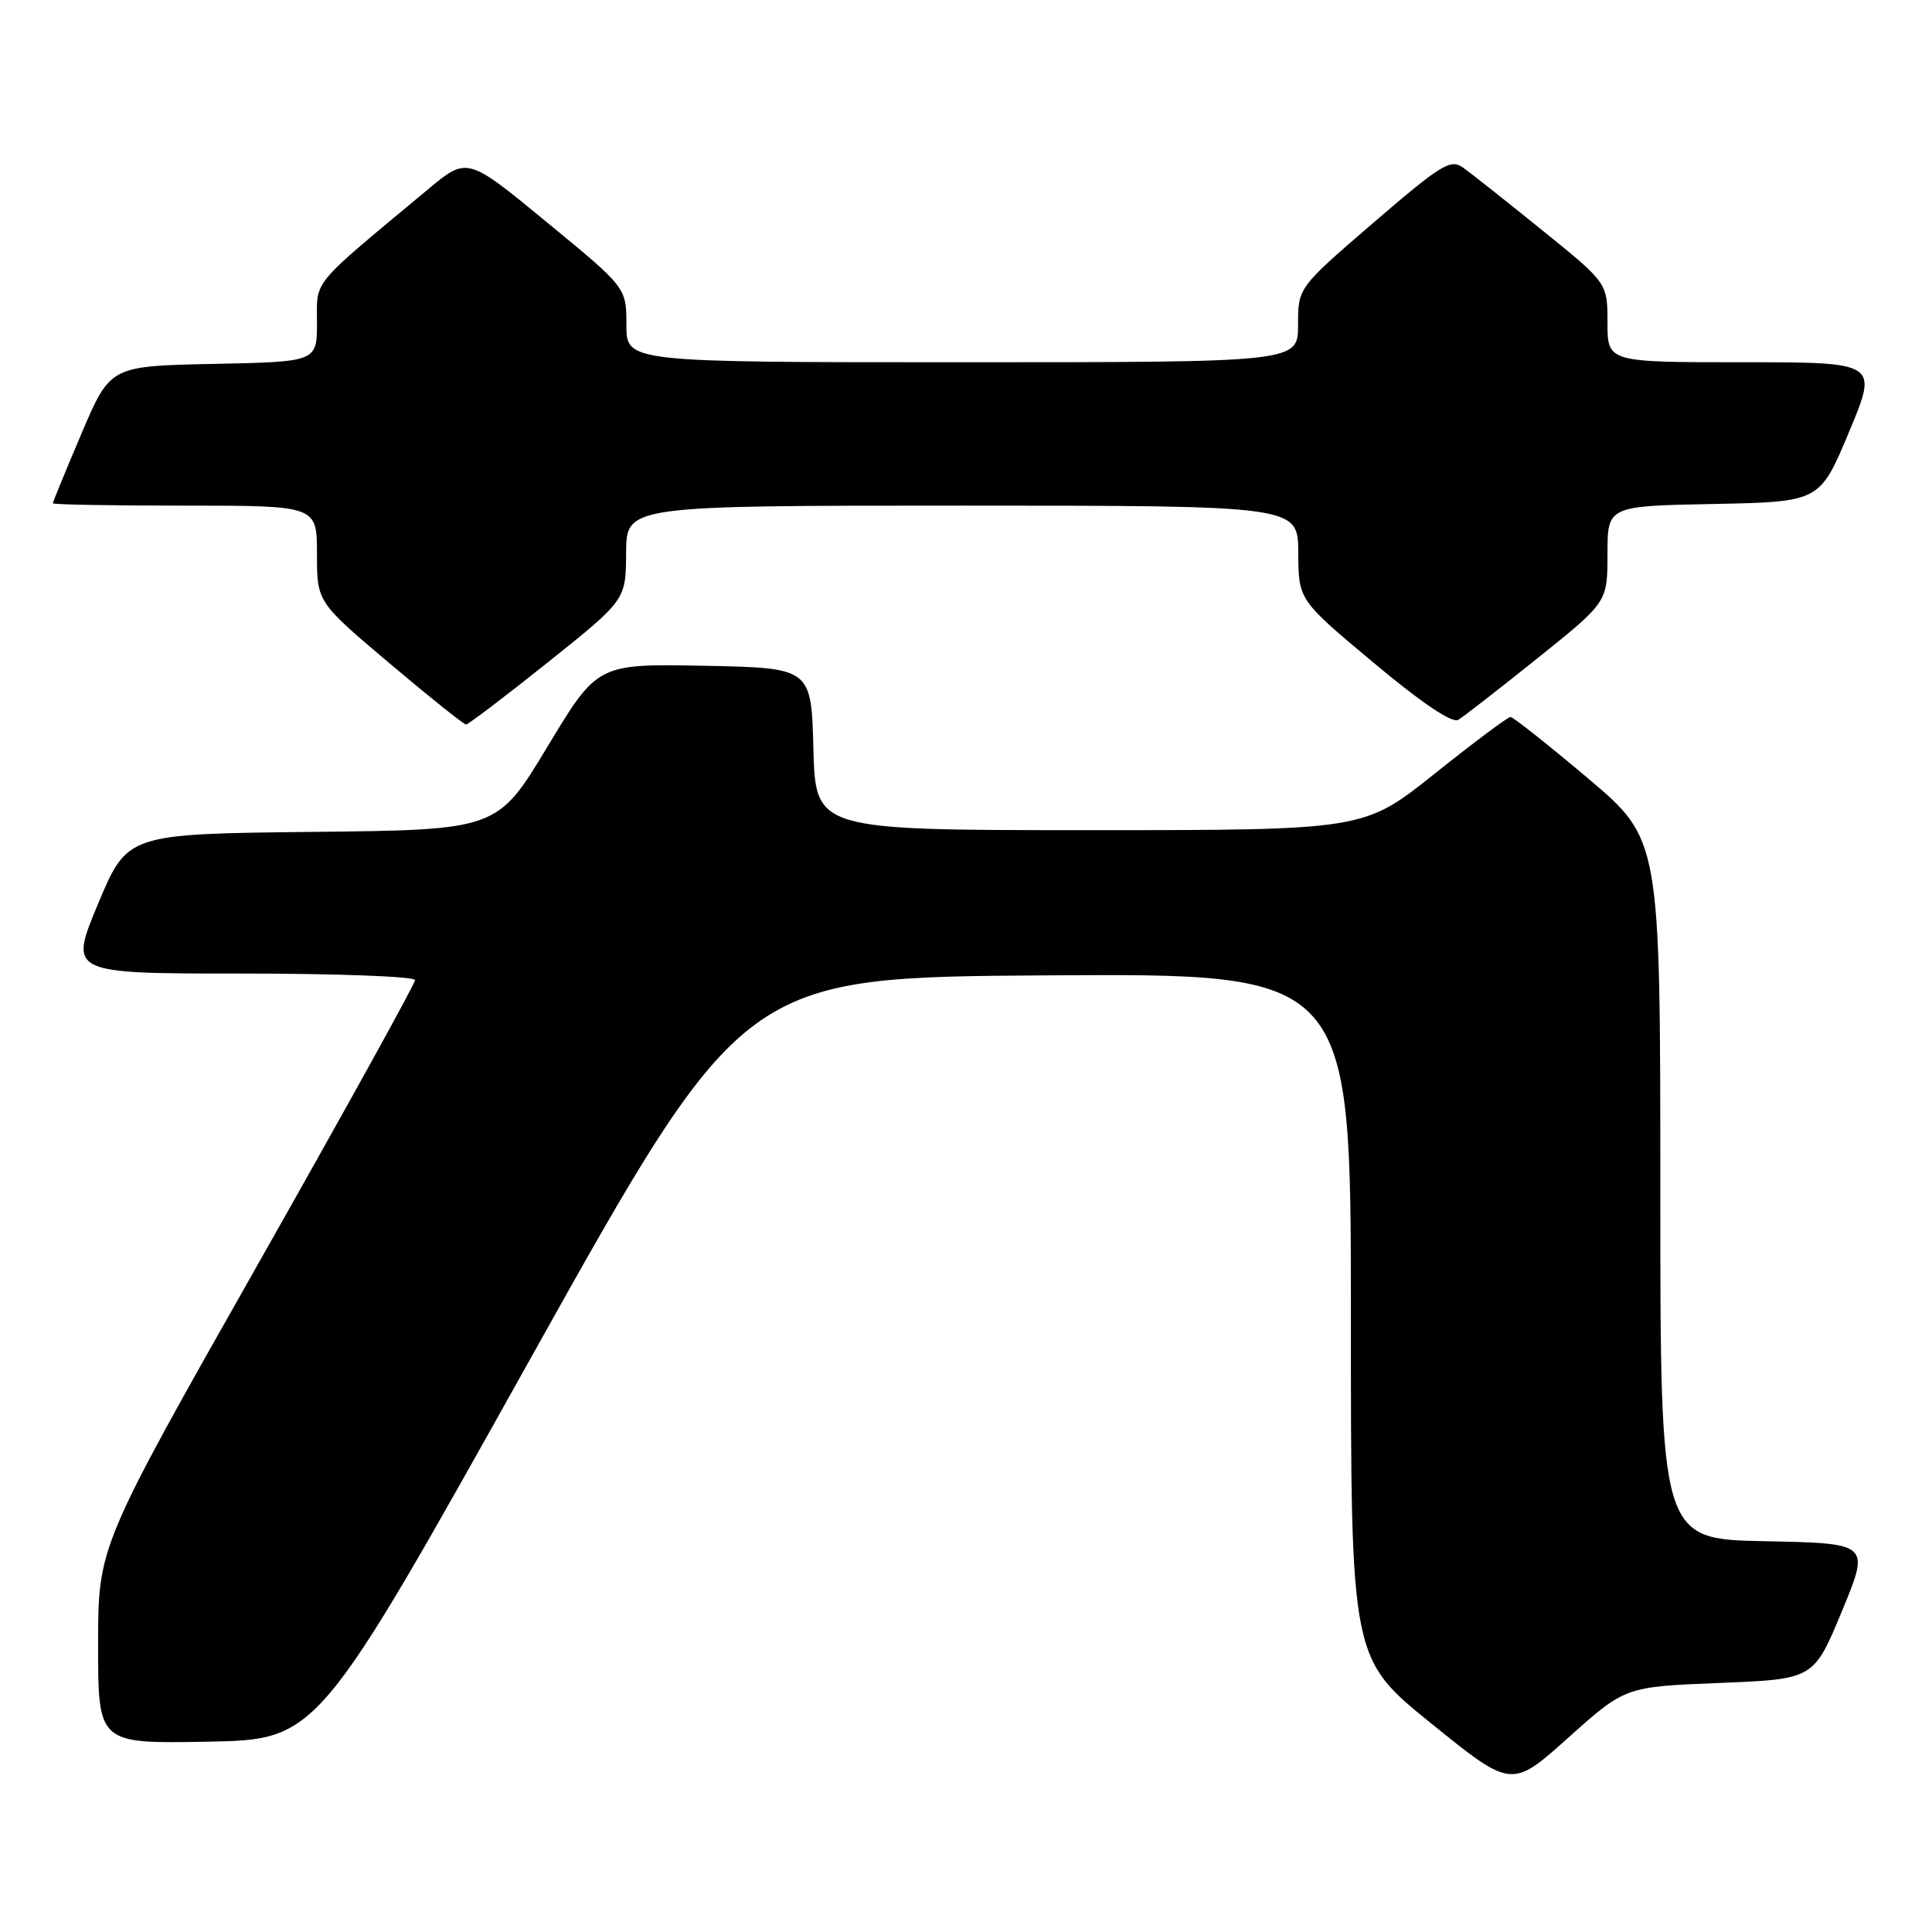 <?xml version="1.0" encoding="UTF-8" standalone="no"?>
<!DOCTYPE svg PUBLIC "-//W3C//DTD SVG 1.1//EN" "http://www.w3.org/Graphics/SVG/1.1/DTD/svg11.dtd" >
<svg xmlns="http://www.w3.org/2000/svg" xmlns:xlink="http://www.w3.org/1999/xlink" version="1.1" viewBox="0 0 256 256">
 <g >
 <path fill="currentColor"
d=" M 227.84 223.00 C 240.33 222.50 240.33 222.50 244.06 213.50 C 247.79 204.50 247.79 204.50 233.90 204.22 C 220.00 203.95 220.00 203.95 220.00 157.59 C 220.00 111.23 220.00 111.23 210.39 103.11 C 205.11 98.65 200.49 95.00 200.14 95.00 C 199.79 95.01 195.28 98.38 190.12 102.50 C 180.74 110.00 180.74 110.00 144.40 110.00 C 108.07 110.00 108.07 110.00 107.78 99.25 C 107.50 88.50 107.50 88.50 93.33 88.22 C 79.16 87.95 79.16 87.95 72.53 98.96 C 65.89 109.97 65.89 109.97 41.38 110.23 C 16.87 110.50 16.87 110.50 13.00 119.75 C 9.13 129.00 9.13 129.00 32.06 129.00 C 44.68 129.00 55.00 129.39 55.00 129.87 C 55.00 130.35 45.55 147.43 34.00 167.83 C 13.00 204.92 13.00 204.92 13.00 217.99 C 13.00 231.05 13.00 231.05 27.55 230.78 C 42.10 230.50 42.10 230.50 70.30 180.00 C 98.51 129.50 98.51 129.50 138.75 129.24 C 179.00 128.98 179.00 128.98 179.00 174.37 C 179.00 219.76 179.00 219.76 189.65 228.37 C 200.30 236.98 200.30 236.98 207.82 230.24 C 215.35 223.50 215.35 223.50 227.84 223.00 Z  M 72.61 87.75 C 82.93 79.50 82.93 79.50 82.96 73.25 C 83.00 67.00 83.00 67.00 127.50 67.00 C 172.00 67.00 172.00 67.00 172.03 73.25 C 172.06 79.50 172.06 79.50 182.01 87.82 C 188.41 93.17 192.42 95.87 193.23 95.38 C 193.93 94.96 198.66 91.28 203.75 87.20 C 213.00 79.78 213.00 79.78 213.00 73.42 C 213.00 67.05 213.00 67.05 227.07 66.78 C 241.13 66.50 241.13 66.50 245.00 57.25 C 248.87 48.00 248.87 48.00 230.94 48.00 C 213.00 48.00 213.00 48.00 213.00 42.75 C 213.00 37.50 213.00 37.50 204.34 30.50 C 199.58 26.65 194.86 22.91 193.84 22.19 C 192.20 21.03 190.92 21.82 182.00 29.50 C 172.00 38.11 172.00 38.11 172.00 43.05 C 172.00 48.00 172.00 48.00 127.50 48.00 C 83.00 48.00 83.00 48.00 83.00 43.06 C 83.00 38.11 83.00 38.11 72.45 29.44 C 61.91 20.76 61.91 20.76 56.70 25.10 C 41.01 38.16 42.00 36.98 42.00 42.72 C 42.00 47.94 42.00 47.94 28.30 48.22 C 14.61 48.50 14.61 48.50 10.80 57.44 C 8.71 62.36 7.00 66.53 7.00 66.69 C 7.00 66.86 14.88 67.00 24.50 67.00 C 42.00 67.00 42.00 67.00 42.00 73.39 C 42.00 79.77 42.00 79.77 51.61 87.89 C 56.89 92.35 61.46 96.00 61.75 96.00 C 62.04 96.00 66.93 92.29 72.61 87.75 Z "/>
</g>
</svg>
